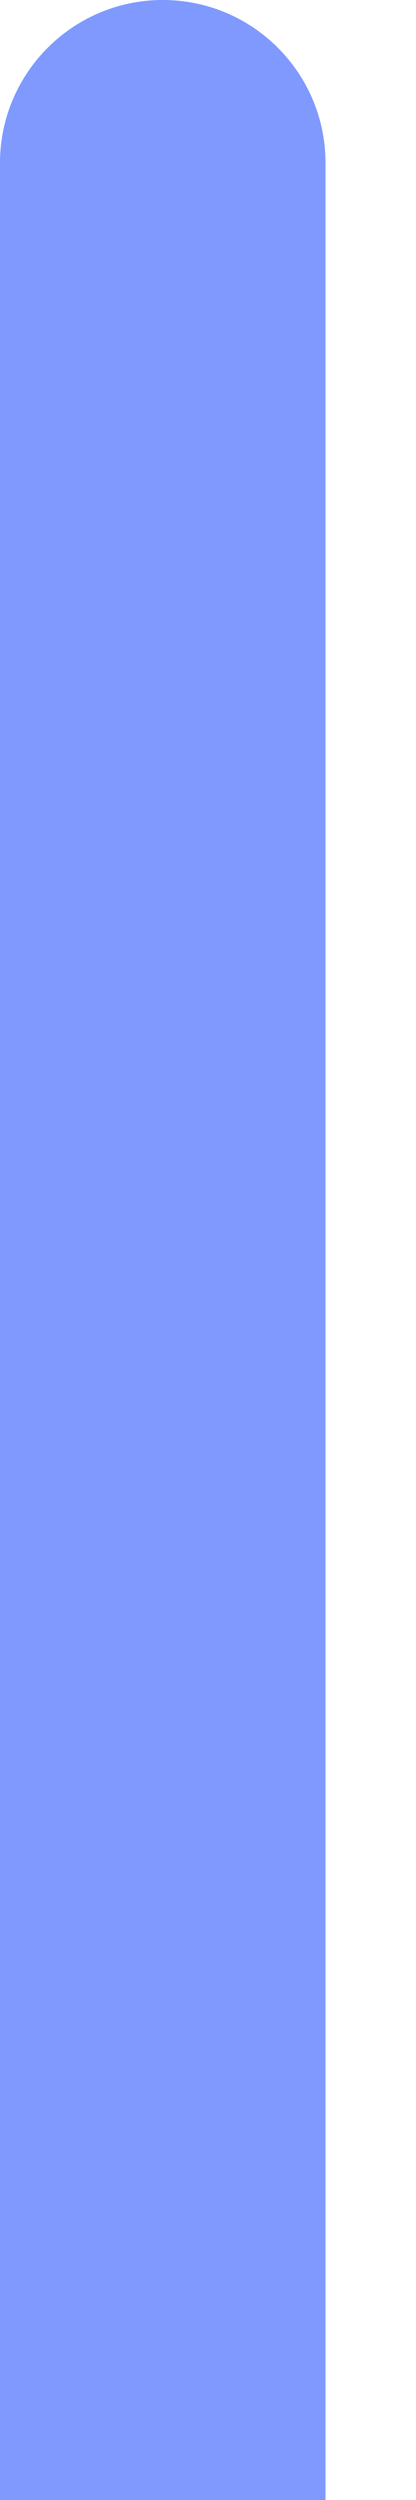 <svg width="4" height="24" viewBox="0 0 4 24" fill="none" xmlns="http://www.w3.org/2000/svg">
<path d="M0 1.565C0 0.701 0.701 0 1.565 0C2.43 0 3.13 0.701 3.13 1.565V24H0V1.565Z" fill="#8099FF"/>
</svg>
